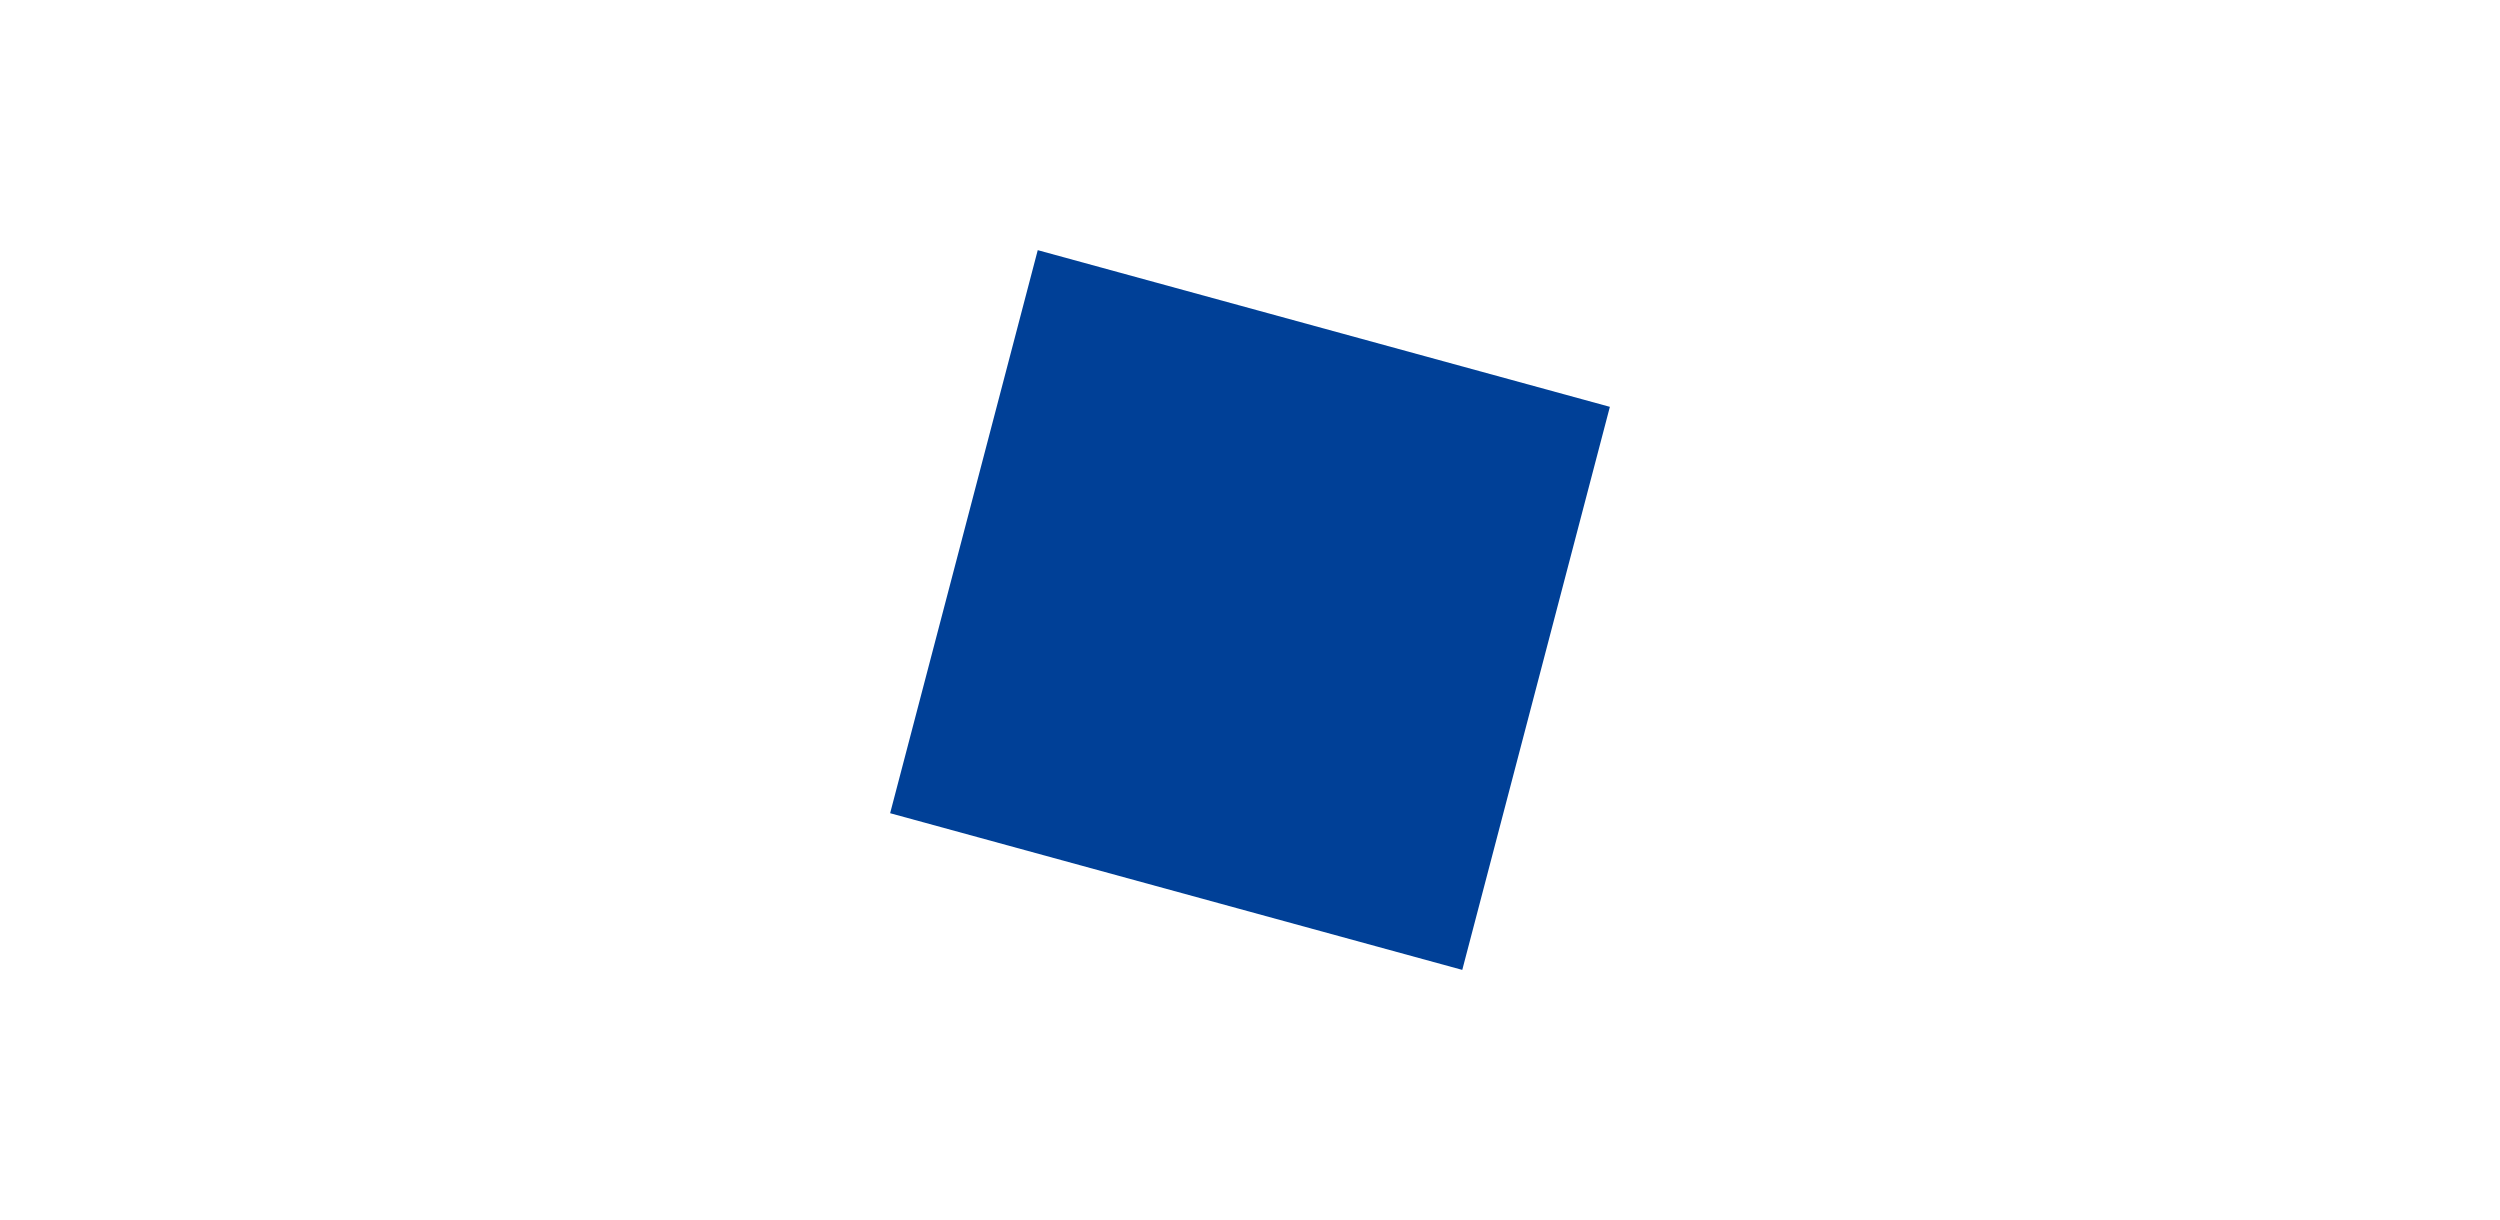 <?xml version="1.0" encoding="utf-8"?>
<!-- Generator: Adobe Illustrator 26.5.0, SVG Export Plug-In . SVG Version: 6.00 Build 0)  -->
<svg version="1.1" id="Layer_1" xmlns="http://www.w3.org/2000/svg" xmlns:xlink="http://www.w3.org/1999/xlink" x="0px" y="0px"
	 viewBox="0 0 1920 937" style="enable-background:new 0 0 1920 937;" xml:space="preserve">
<style type="text/css">
	.st0{fill:#004097;}
</style>
<polygon class="st0" points="796.99,192.12 683.62,624.54 1123.02,744.88 1236.38,312.45 "/>
</svg>
